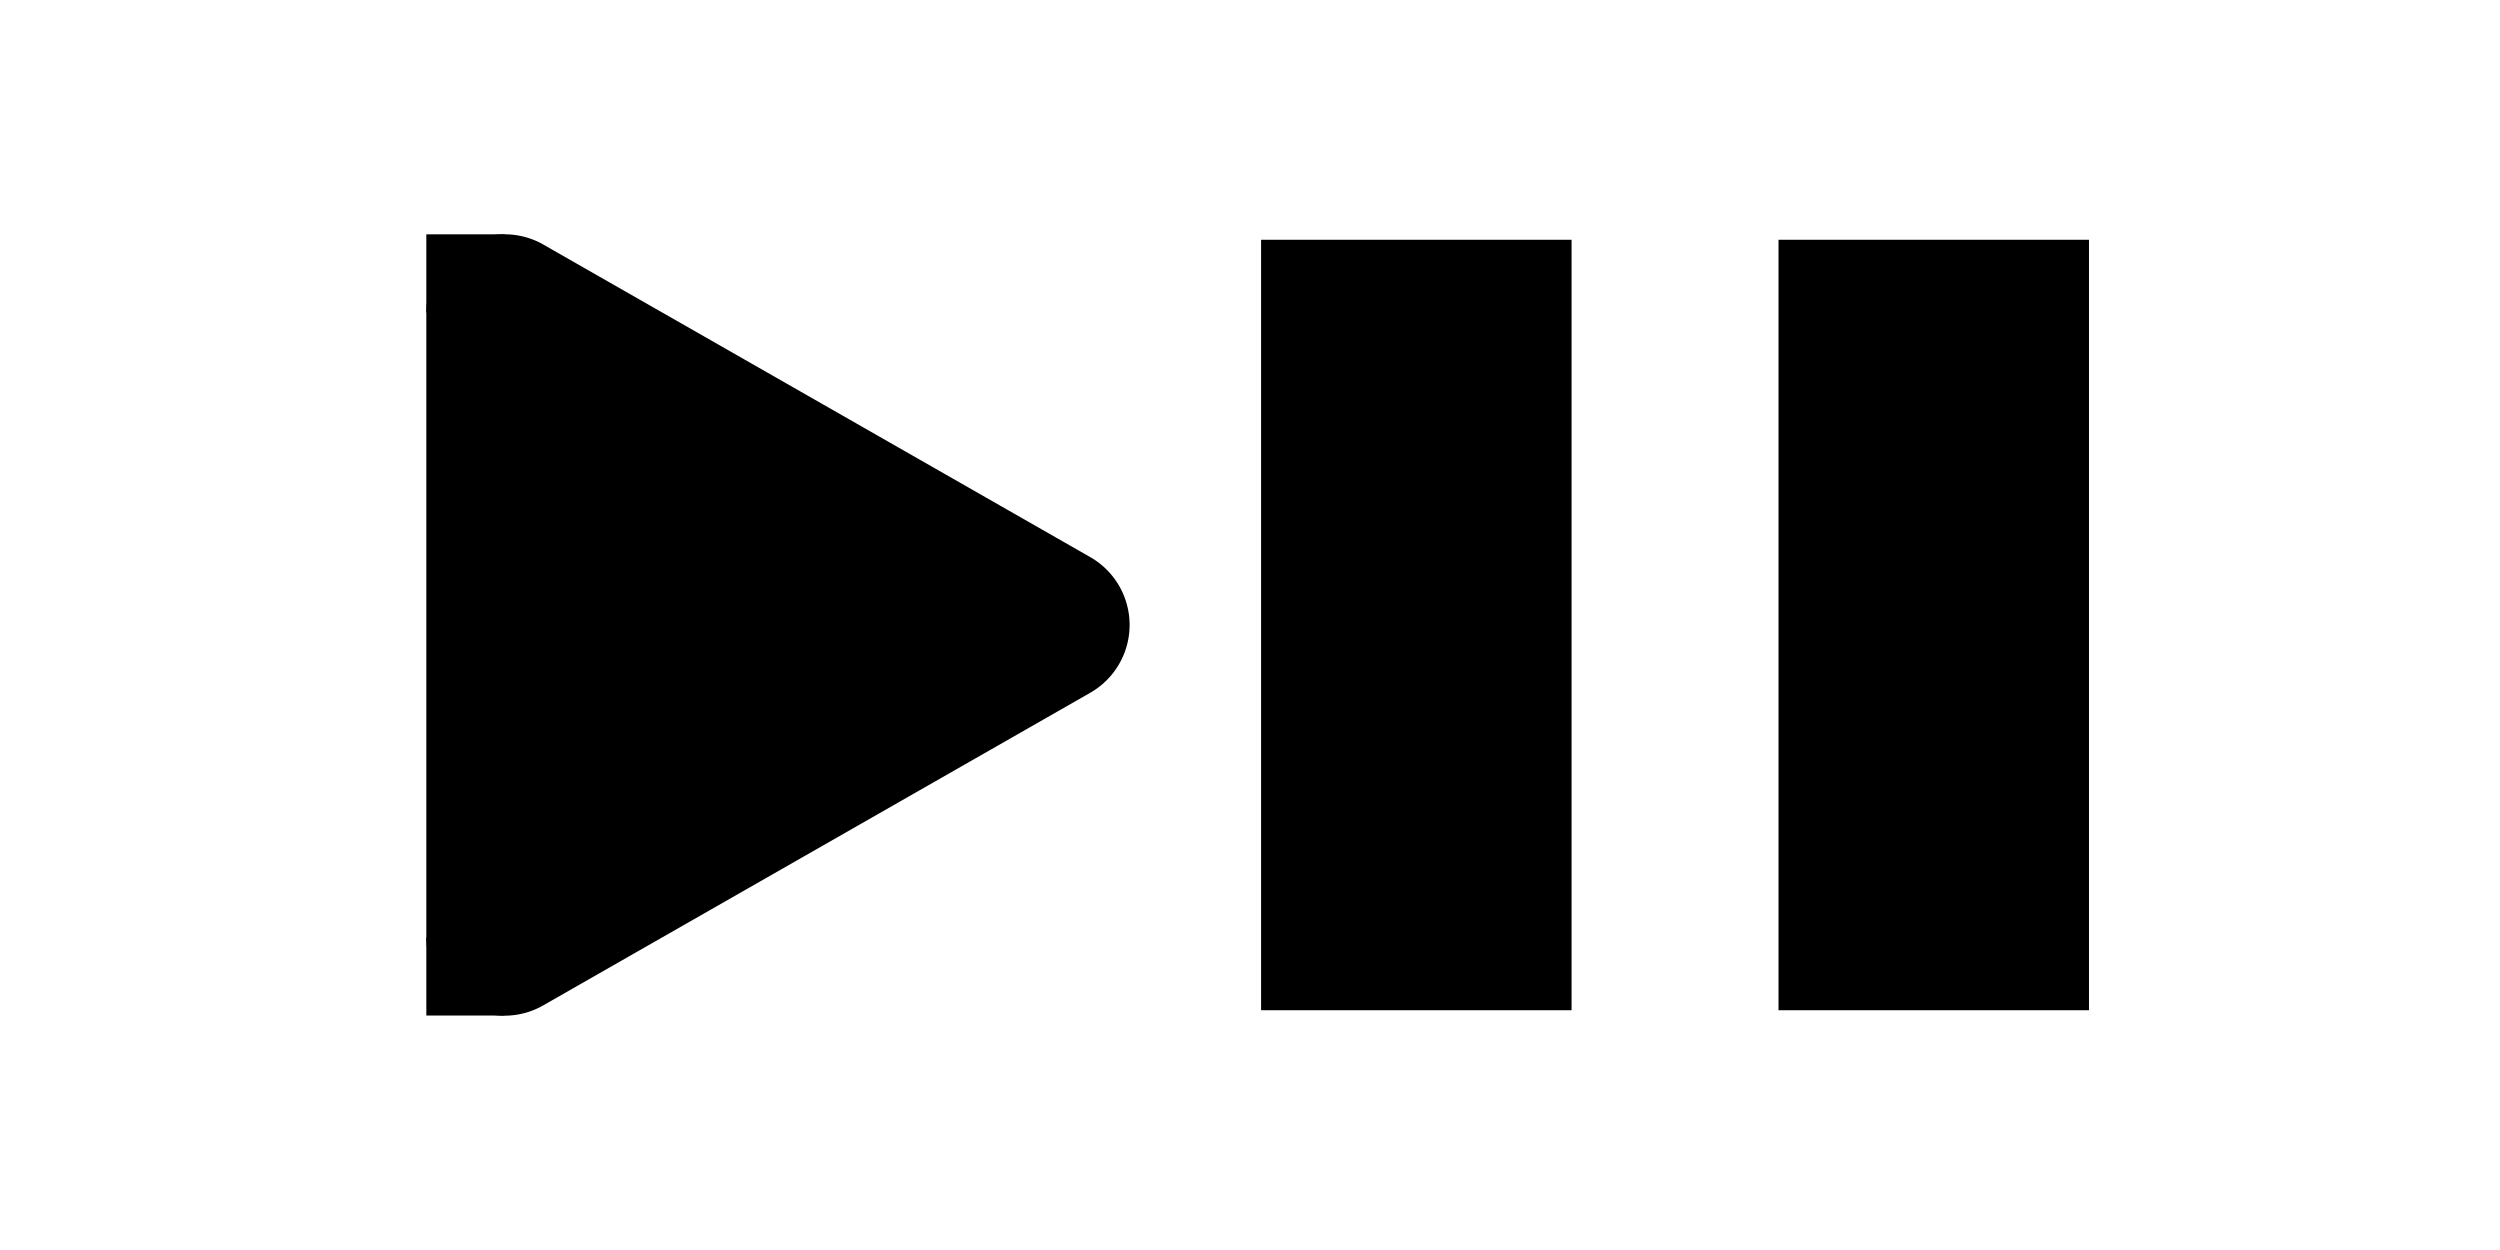 <?xml version="1.0" encoding="UTF-8" standalone="no"?>
<svg
   xmlns:dc="http://purl.org/dc/elements/1.1/"
   xmlns:cc="http://creativecommons.org/ns#"
   xmlns:rdf="http://www.w3.org/1999/02/22-rdf-syntax-ns#"
   xmlns:svg="http://www.w3.org/2000/svg"
   xmlns="http://www.w3.org/2000/svg"
   xmlns:sodipodi="http://sodipodi.sourceforge.net/DTD/sodipodi-0.dtd"
   xmlns:inkscape="http://www.inkscape.org/namespaces/inkscape"
   width="32"
   height="16"
   version="1.1"
   id="svg122"
   sodipodi:docname="media-playback-pp.svg"
   inkscape:version="1.0.2 (e86c870879, 2021-01-15)">
  <defs
     id="defs126" />
  <sodipodi:namedview
     pagecolor="#ffffff"
     bordercolor="#666666"
     borderopacity="1"
     objecttolerance="10"
     gridtolerance="10"
     guidetolerance="10"
     inkscape:pageopacity="0"
     inkscape:pageshadow="2"
     inkscape:window-width="1850"
     inkscape:window-height="960"
     id="namedview124"
     showgrid="false"
     inkscape:zoom="19.578019"
     inkscape:cx="1.949465"
     inkscape:cy="6.8431077"
     inkscape:window-x="1950"
     inkscape:window-y="55"
     inkscape:window-maximized="0"
     inkscape:current-layer="svg122" />
  <g
     id="g153"
     transform="translate(1.455,-7.3913166e-4)">
    <g
       color="#000000"
       fill="#PLEASECHANGEME"
       id="g120">
      <path
         d="m 5.022,3 a 1,1 0 0 0 -1.02,1 v 8 a 1,1 0 0 0 1.496,0.87 l 6.999,-4 a 1,1 0 0 0 0,-1.74 l -6.999,-4 A 1,1 0 0 0 5.022,3 Z M 6.002,5.725 9.982,8 6.002,10.275 Z"
         style="line-height:normal;font-variant-ligatures:normal;font-variant-position:normal;font-variant-caps:normal;font-variant-numeric:normal;font-variant-alternates:normal;font-feature-settings:normal;text-indent:0;text-align:start;text-decoration:none;text-decoration-line:none;text-decoration-style:solid;text-decoration-color:#000000;text-transform:none;text-orientation:mixed;shape-padding:0;isolation:auto;mix-blend-mode:normal;marker:none"
         font-weight="400"
         font-family="sans-serif"
         overflow="visible"
         id="path116" />
      <path
         d="m 5.002,12 h -1 v 1 h 1 z m 0,-9 h -1 v 1 h 1 z m 0,1 L 12,8 5.002,12 Z"
         style="marker:none"
         overflow="visible"
         id="path118" />
    </g>
  </g>
  <path
     d="m 16.142,12.931 h 3.974 V 3.069 h -3.974 z m 6.623,0 h 3.974 V 3.069 h -3.974 z"
     style="stroke-width:1.278;marker:none"
     overflow="visible"
     color="#000000"
     fill="#PLEASECHANGEME"
     id="path106" />
</svg>
